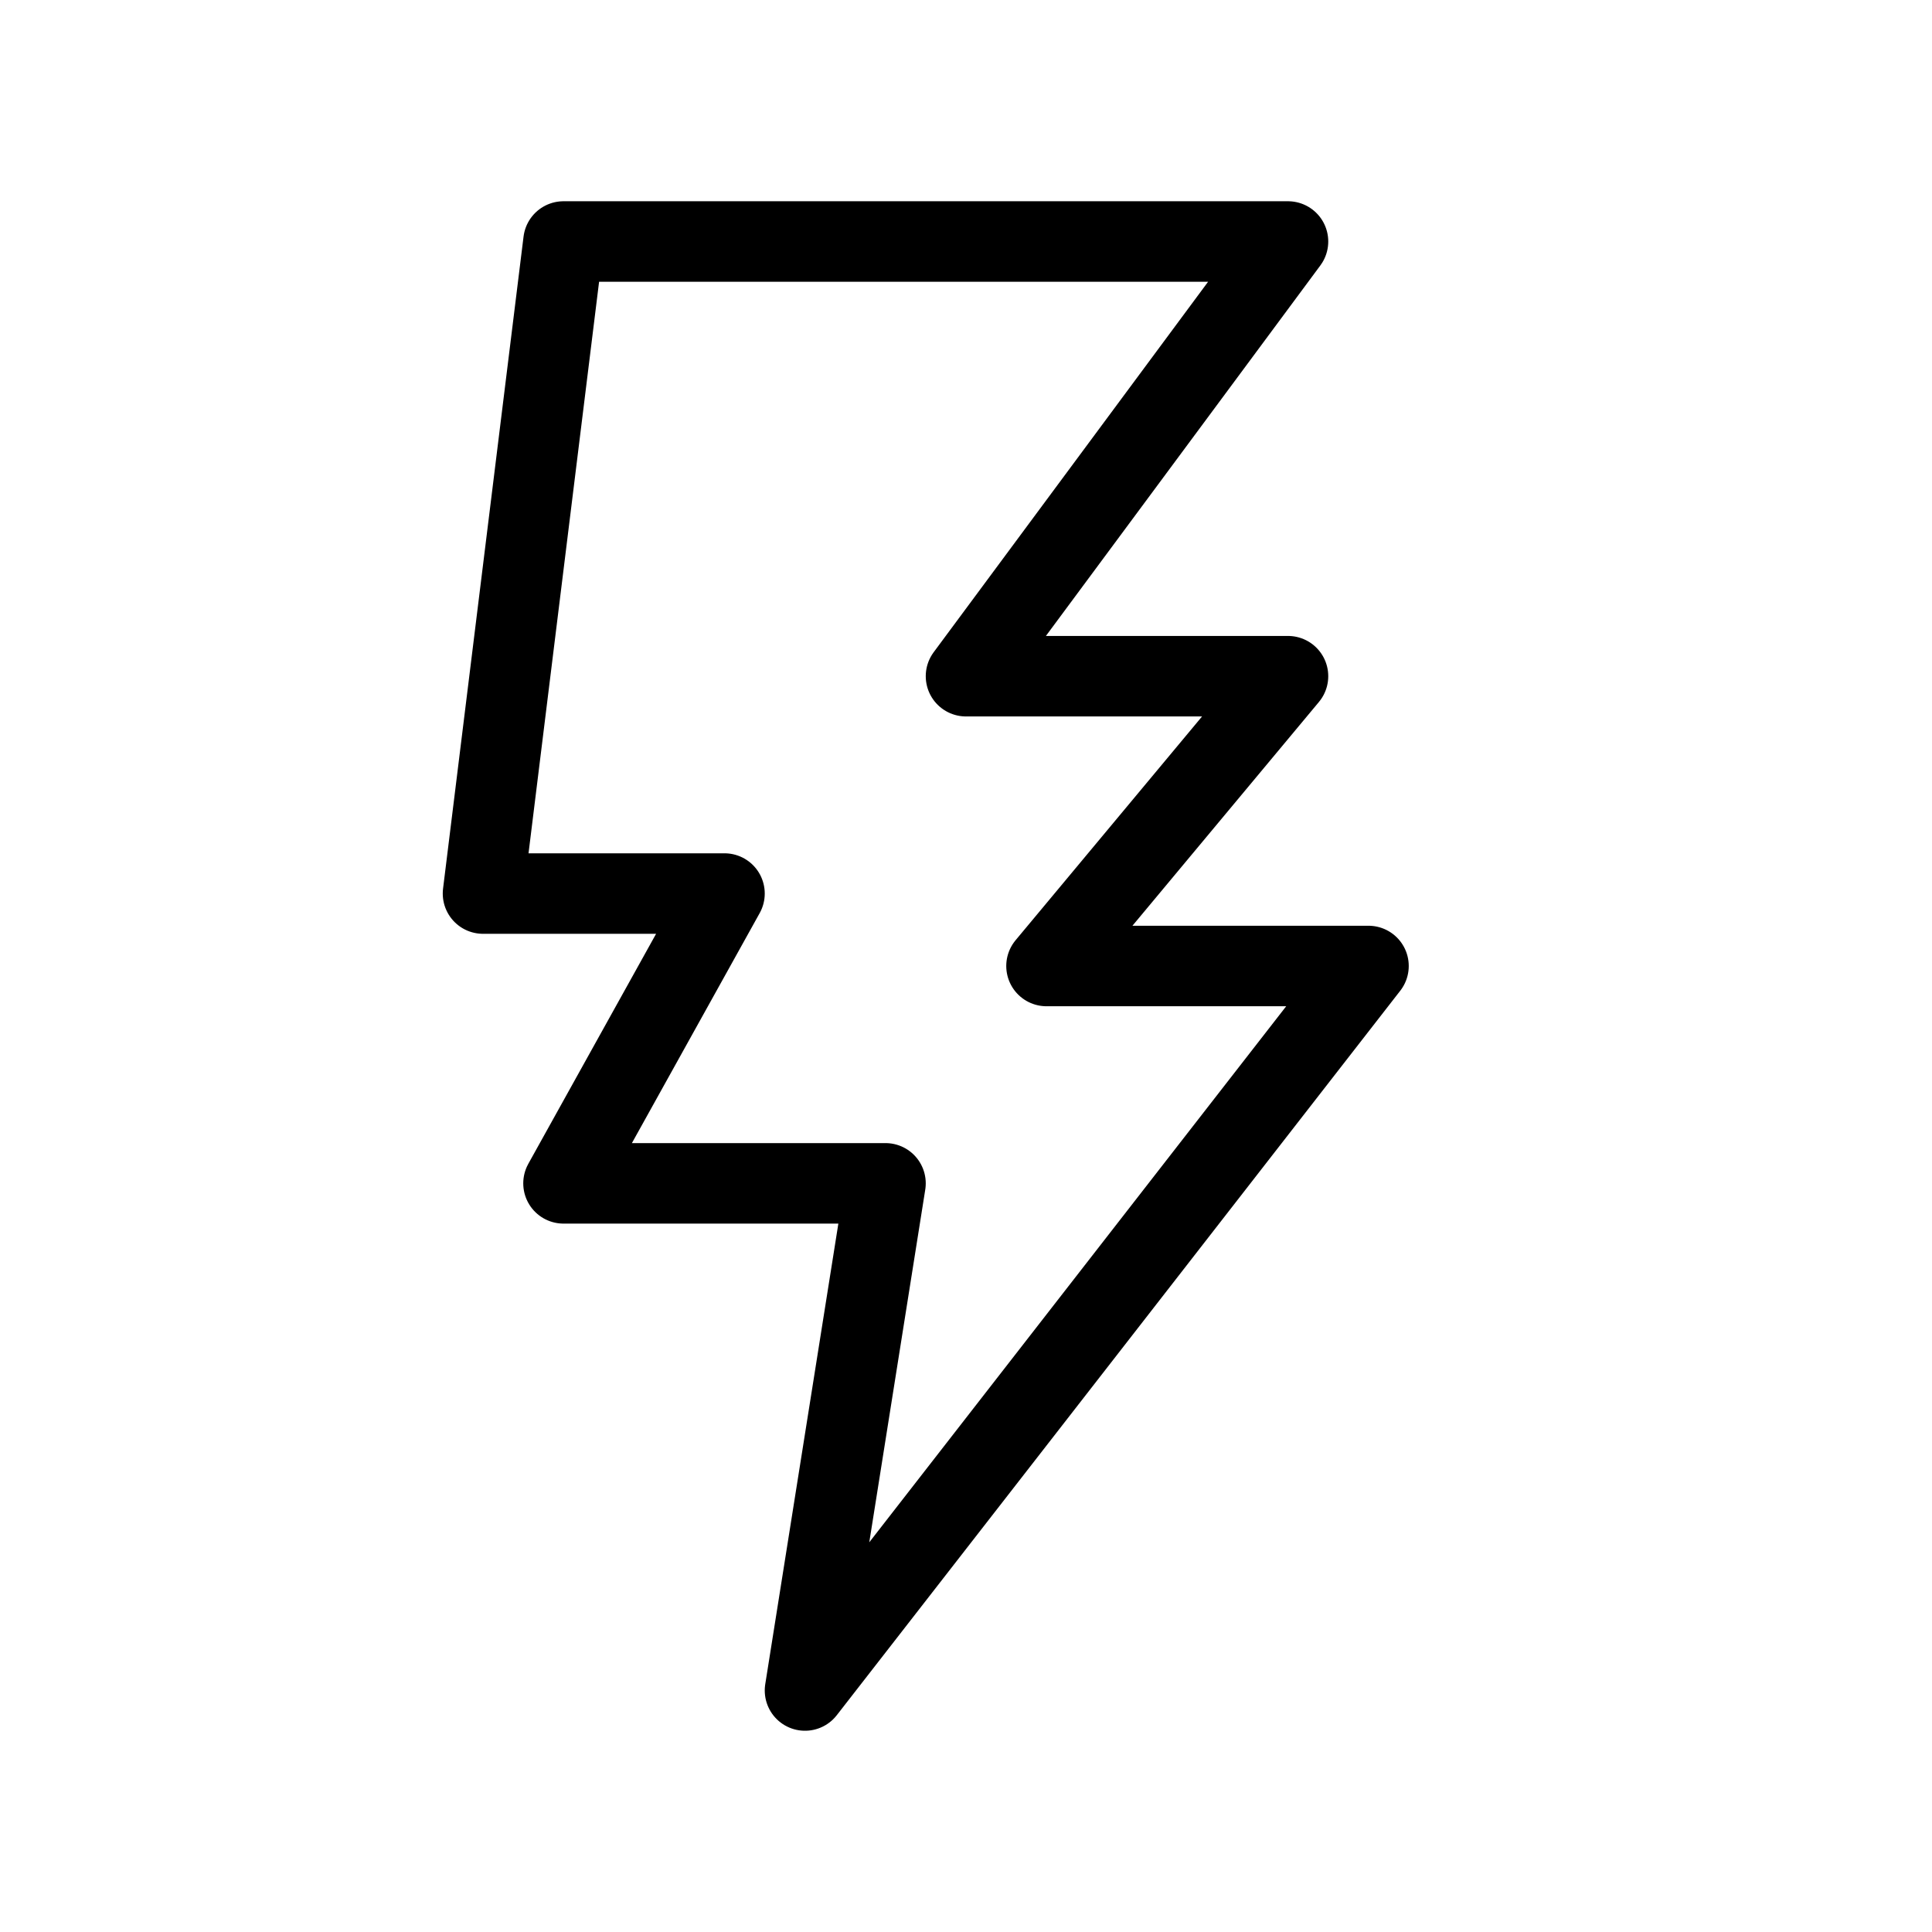 <svg width="24" height="24" viewBox="0 0 24 24" fill="none" xmlns="http://www.w3.org/2000/svg">
<path d="M16 3L12 8.4H16L13 12H17L10 21L11 14.7H7L9 11.1H6L7 3H16Z" stroke="black" stroke-linecap="round" stroke-linejoin="round"/>
</svg>
